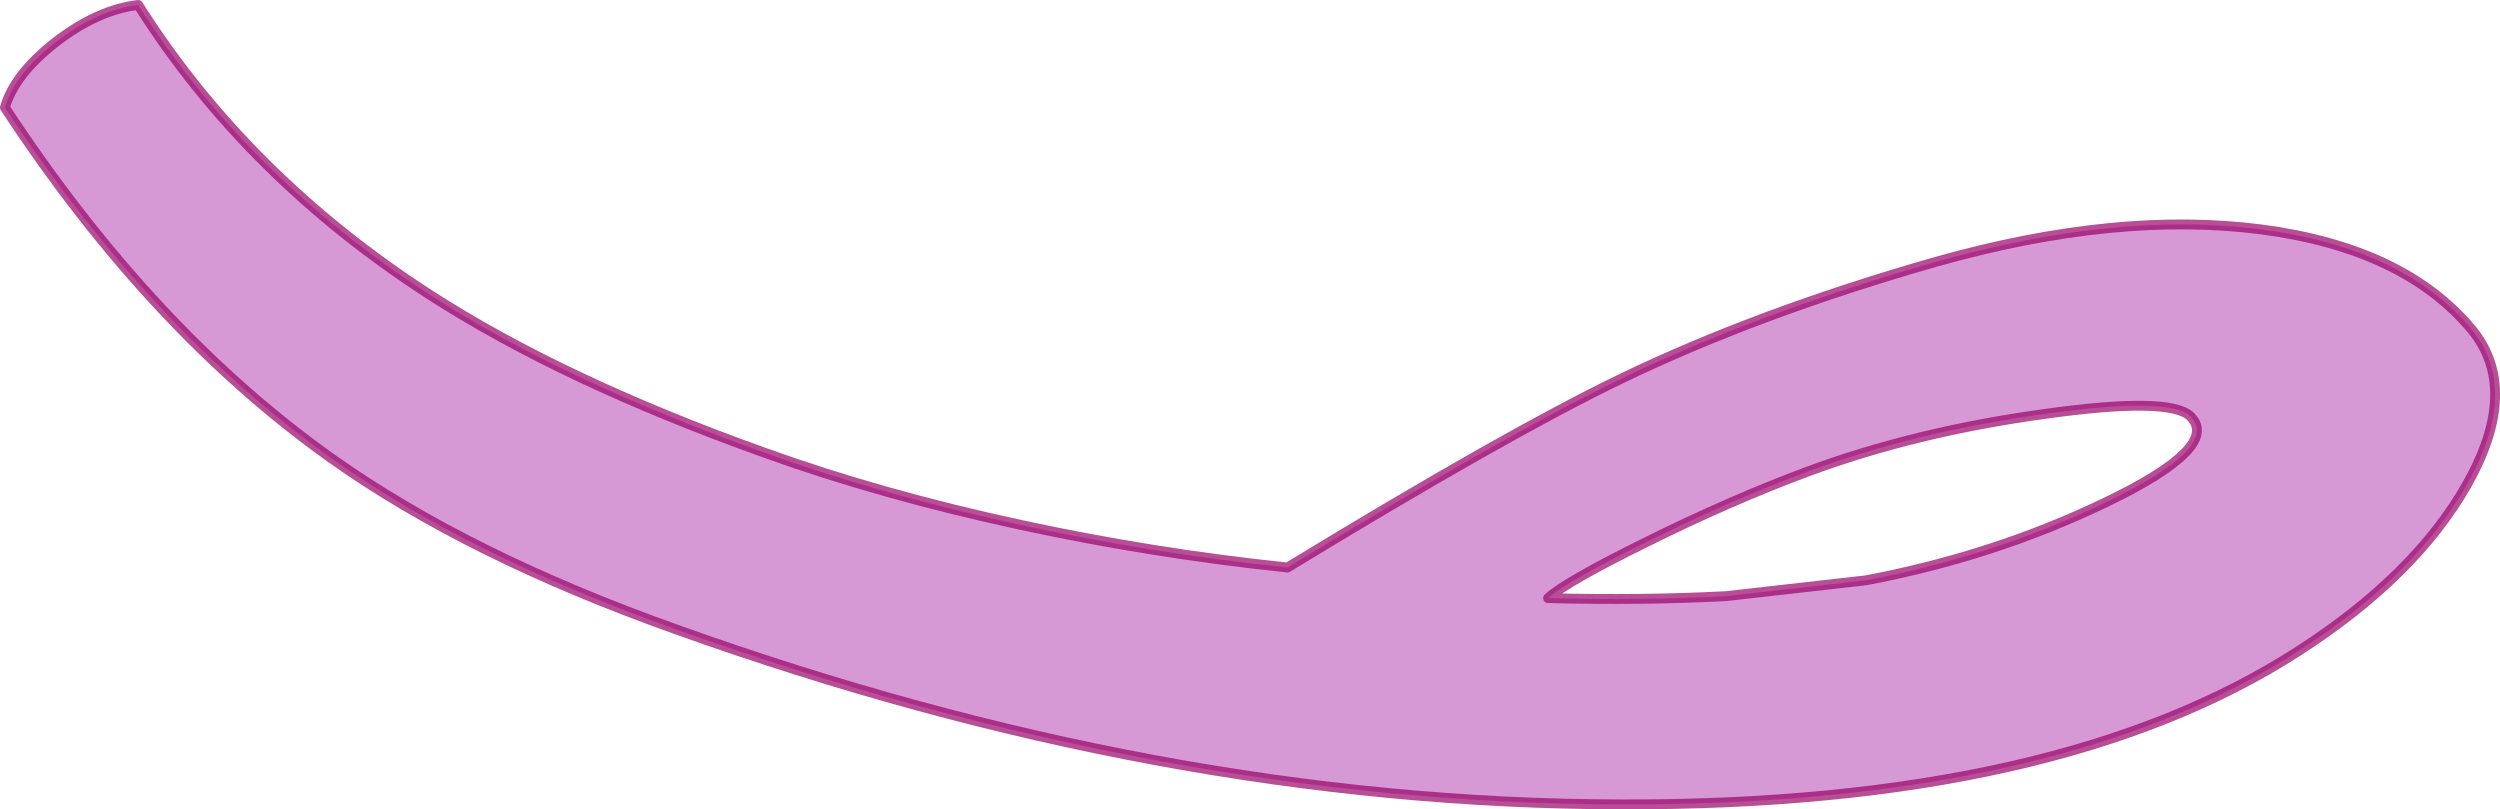<?xml version="1.0" encoding="UTF-8" standalone="no"?>
<svg xmlns:ffdec="https://www.free-decompiler.com/flash" xmlns:xlink="http://www.w3.org/1999/xlink" ffdec:objectType="shape" height="82.0px" width="253.3px" xmlns="http://www.w3.org/2000/svg">
  <g transform="matrix(1.0, 0.0, 0.0, 1.0, 135.5, 51.25)">
    <path d="M28.8 -12.9 Q42.7 -19.6 60.75 -24.75 79.05 -29.9 93.65 -28.0 108.1 -26.1 114.95 -17.85 119.9 -11.8 114.45 -2.15 109.2 7.1 97.4 14.7 73.1 30.4 28.6 30.25 -17.8 30.15 -67.05 12.5 -88.1 5.0 -101.9 -4.8 -120.2 -17.8 -135.0 -40.35 -134.05 -43.7 -129.9 -46.95 -125.65 -50.25 -121.5 -50.75 -110.5 -33.35 -91.9 -21.35 -78.4 -12.65 -57.95 -5.35 -46.15 -1.1 -32.0 1.95 -18.55 4.85 -5.05 6.25 17.1 -7.25 28.8 -12.9 M71.6 -9.3 Q58.5 -7.5 47.6 -3.45 39.8 -0.55 31.25 3.7 23.15 7.7 21.35 9.35 30.85 9.6 39.4 9.15 L53.55 7.55 Q66.5 5.1 77.75 -0.3 89.55 -5.95 86.45 -9.05 84.4 -11.1 71.6 -9.3" fill="#990099" fill-opacity="0.4" fill-rule="evenodd" stroke="none"/>
    <path d="M71.6 -9.3 Q84.4 -11.1 86.45 -9.05 89.55 -5.95 77.75 -0.3 66.5 5.1 53.55 7.55 L39.4 9.15 Q30.85 9.6 21.35 9.35 23.15 7.7 31.25 3.7 39.8 -0.55 47.6 -3.45 58.5 -7.5 71.6 -9.3 M28.8 -12.9 Q17.1 -7.25 -5.05 6.25 -18.55 4.85 -32.0 1.95 -46.15 -1.1 -57.95 -5.35 -78.4 -12.65 -91.9 -21.35 -110.5 -33.35 -121.5 -50.75 -125.65 -50.25 -129.9 -46.95 -134.05 -43.7 -135.0 -40.35 -120.2 -17.8 -101.9 -4.8 -88.1 5.0 -67.05 12.5 -17.8 30.15 28.6 30.25 73.1 30.4 97.4 14.7 109.2 7.1 114.45 -2.15 119.9 -11.8 114.95 -17.85 108.1 -26.1 93.65 -28.0 79.05 -29.9 60.75 -24.75 42.7 -19.6 28.8 -12.9 Z" fill="none" stroke="#990066" stroke-linecap="round" stroke-linejoin="round" stroke-opacity="0.694" stroke-width="1.0"/>
  </g>
</svg>
